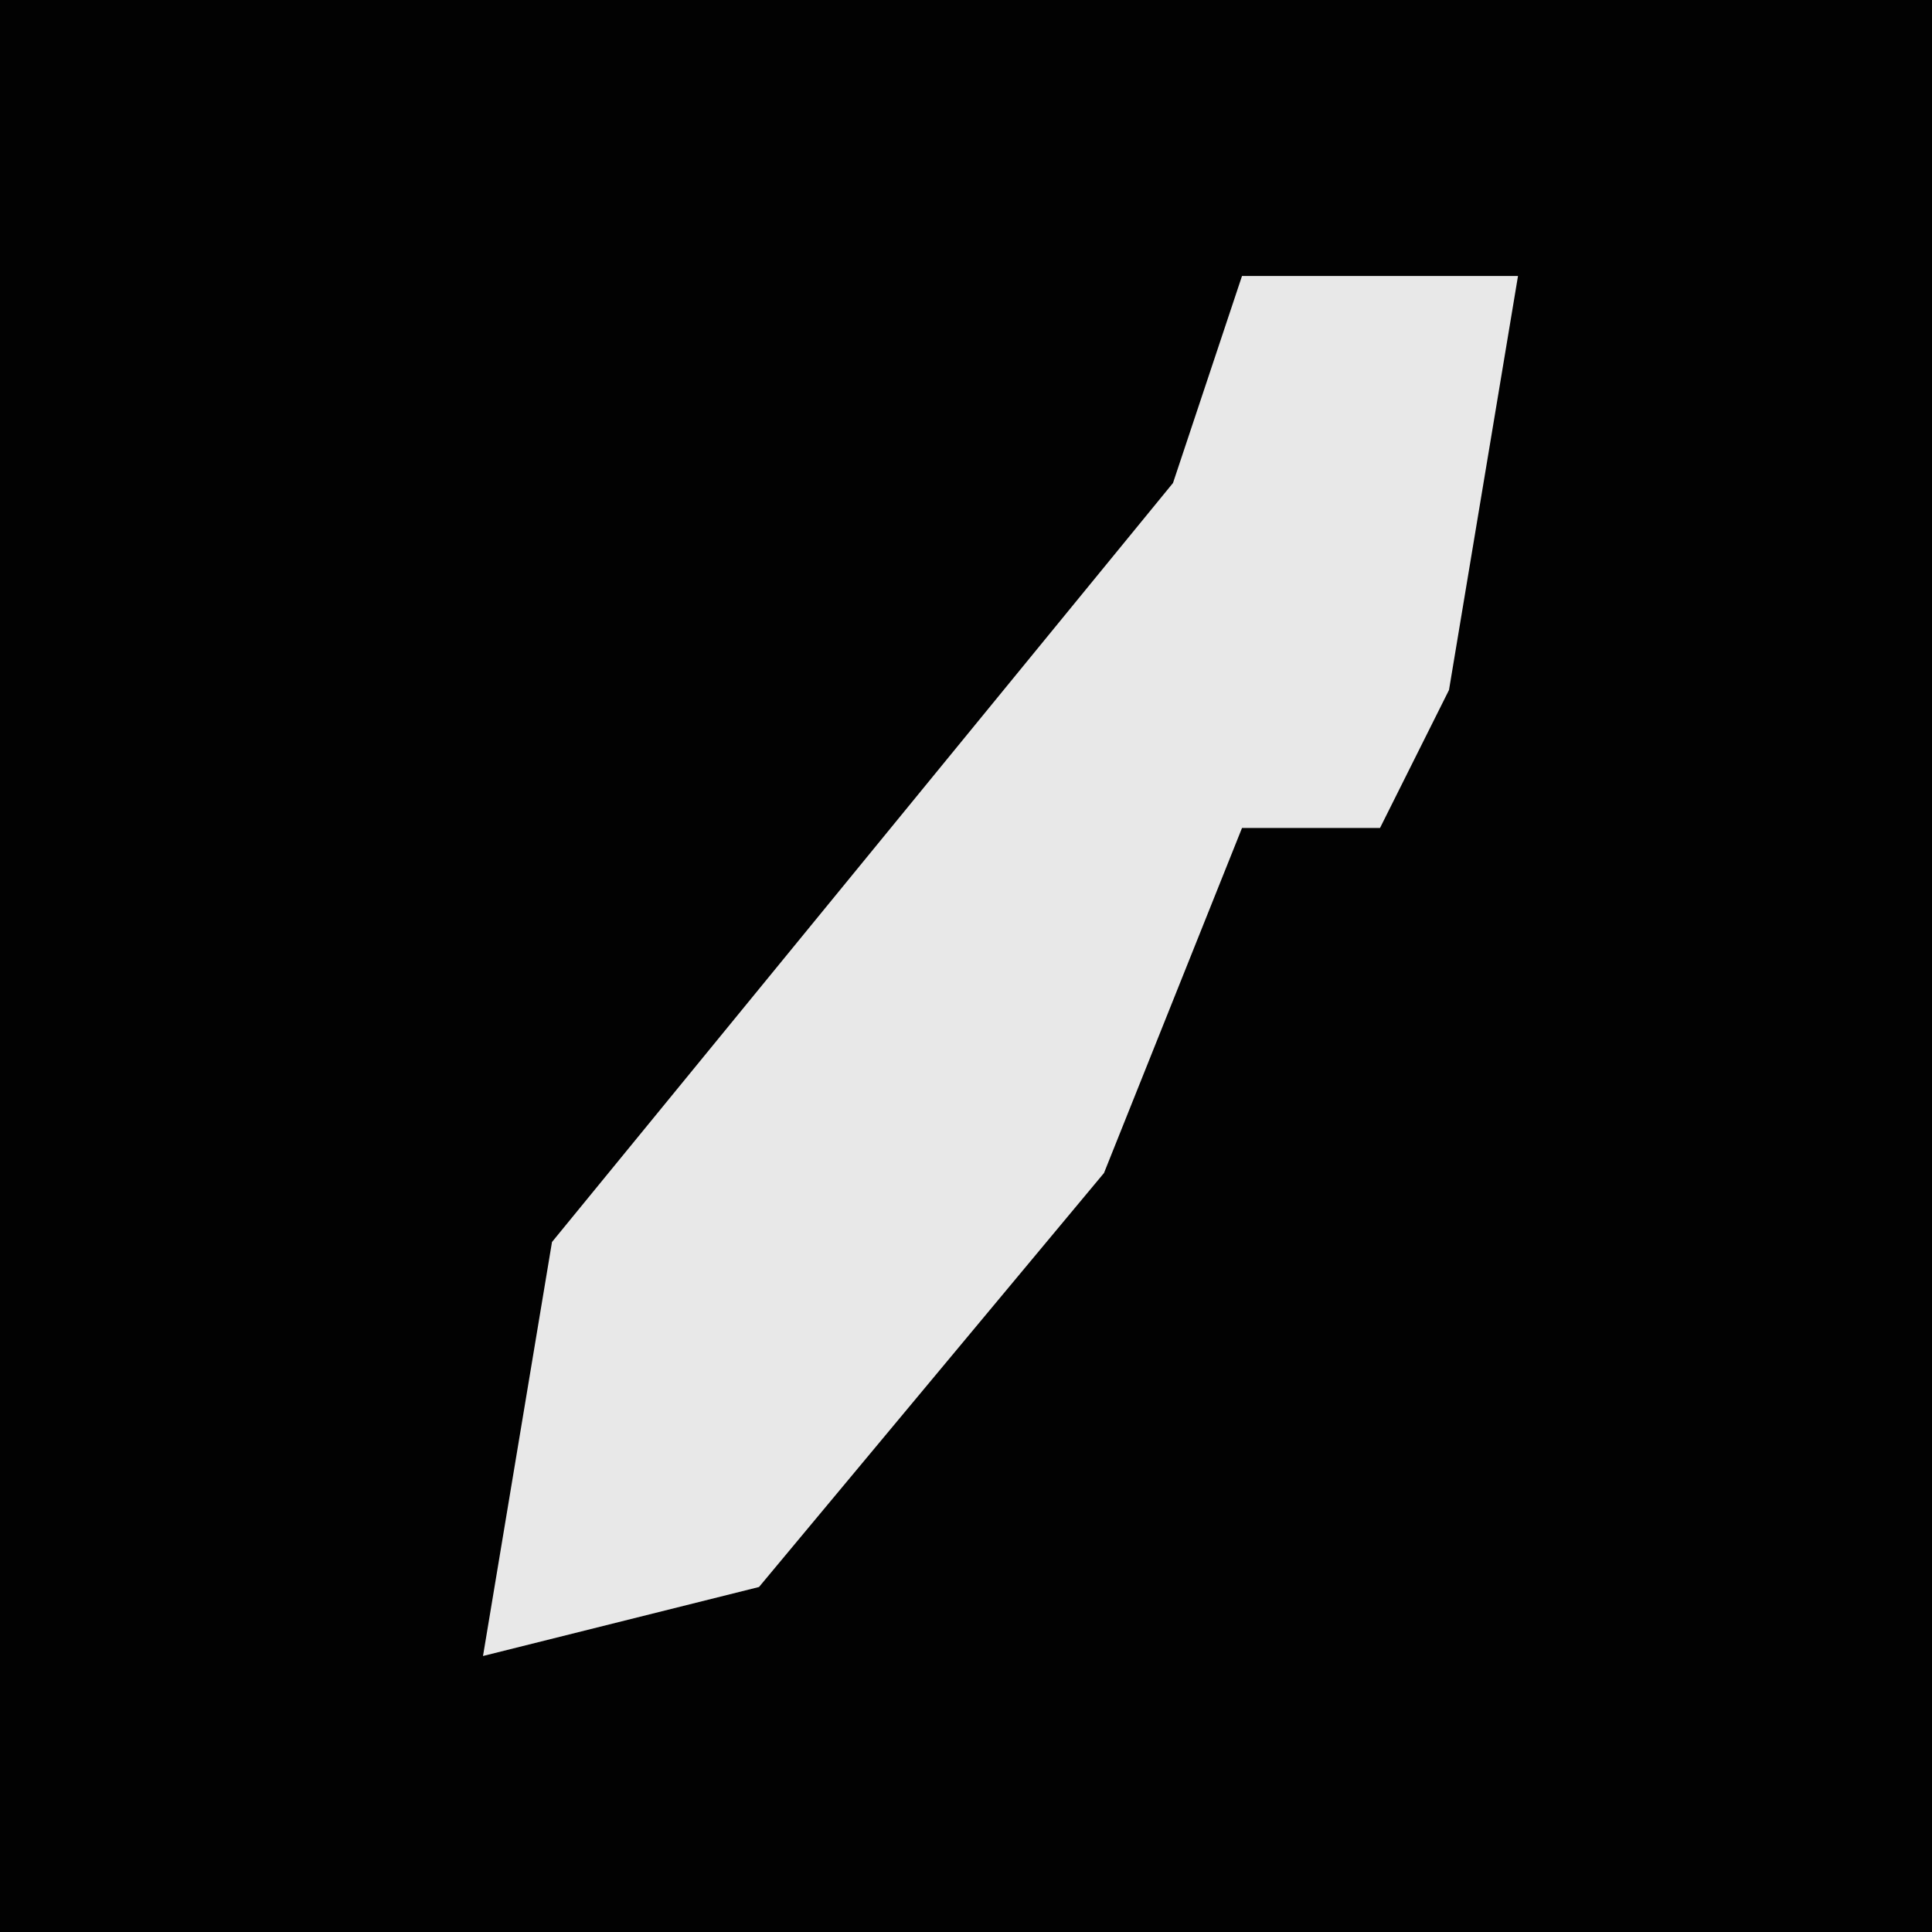 <?xml version="1.0" encoding="UTF-8"?>
<svg version="1.1" xmlns="http://www.w3.org/2000/svg" width="28" height="28">
<path d="M0,0 L28,0 L28,28 L0,28 Z " fill="#020202" transform="translate(0,0)"/>
<path d="M0,0 L4,0 L3,6 L2,8 L0,8 L-2,13 L-7,19 L-11,20 L-10,14 L-1,3 Z " fill="#E8E8E8" transform="translate(18,4)"/>
</svg>
